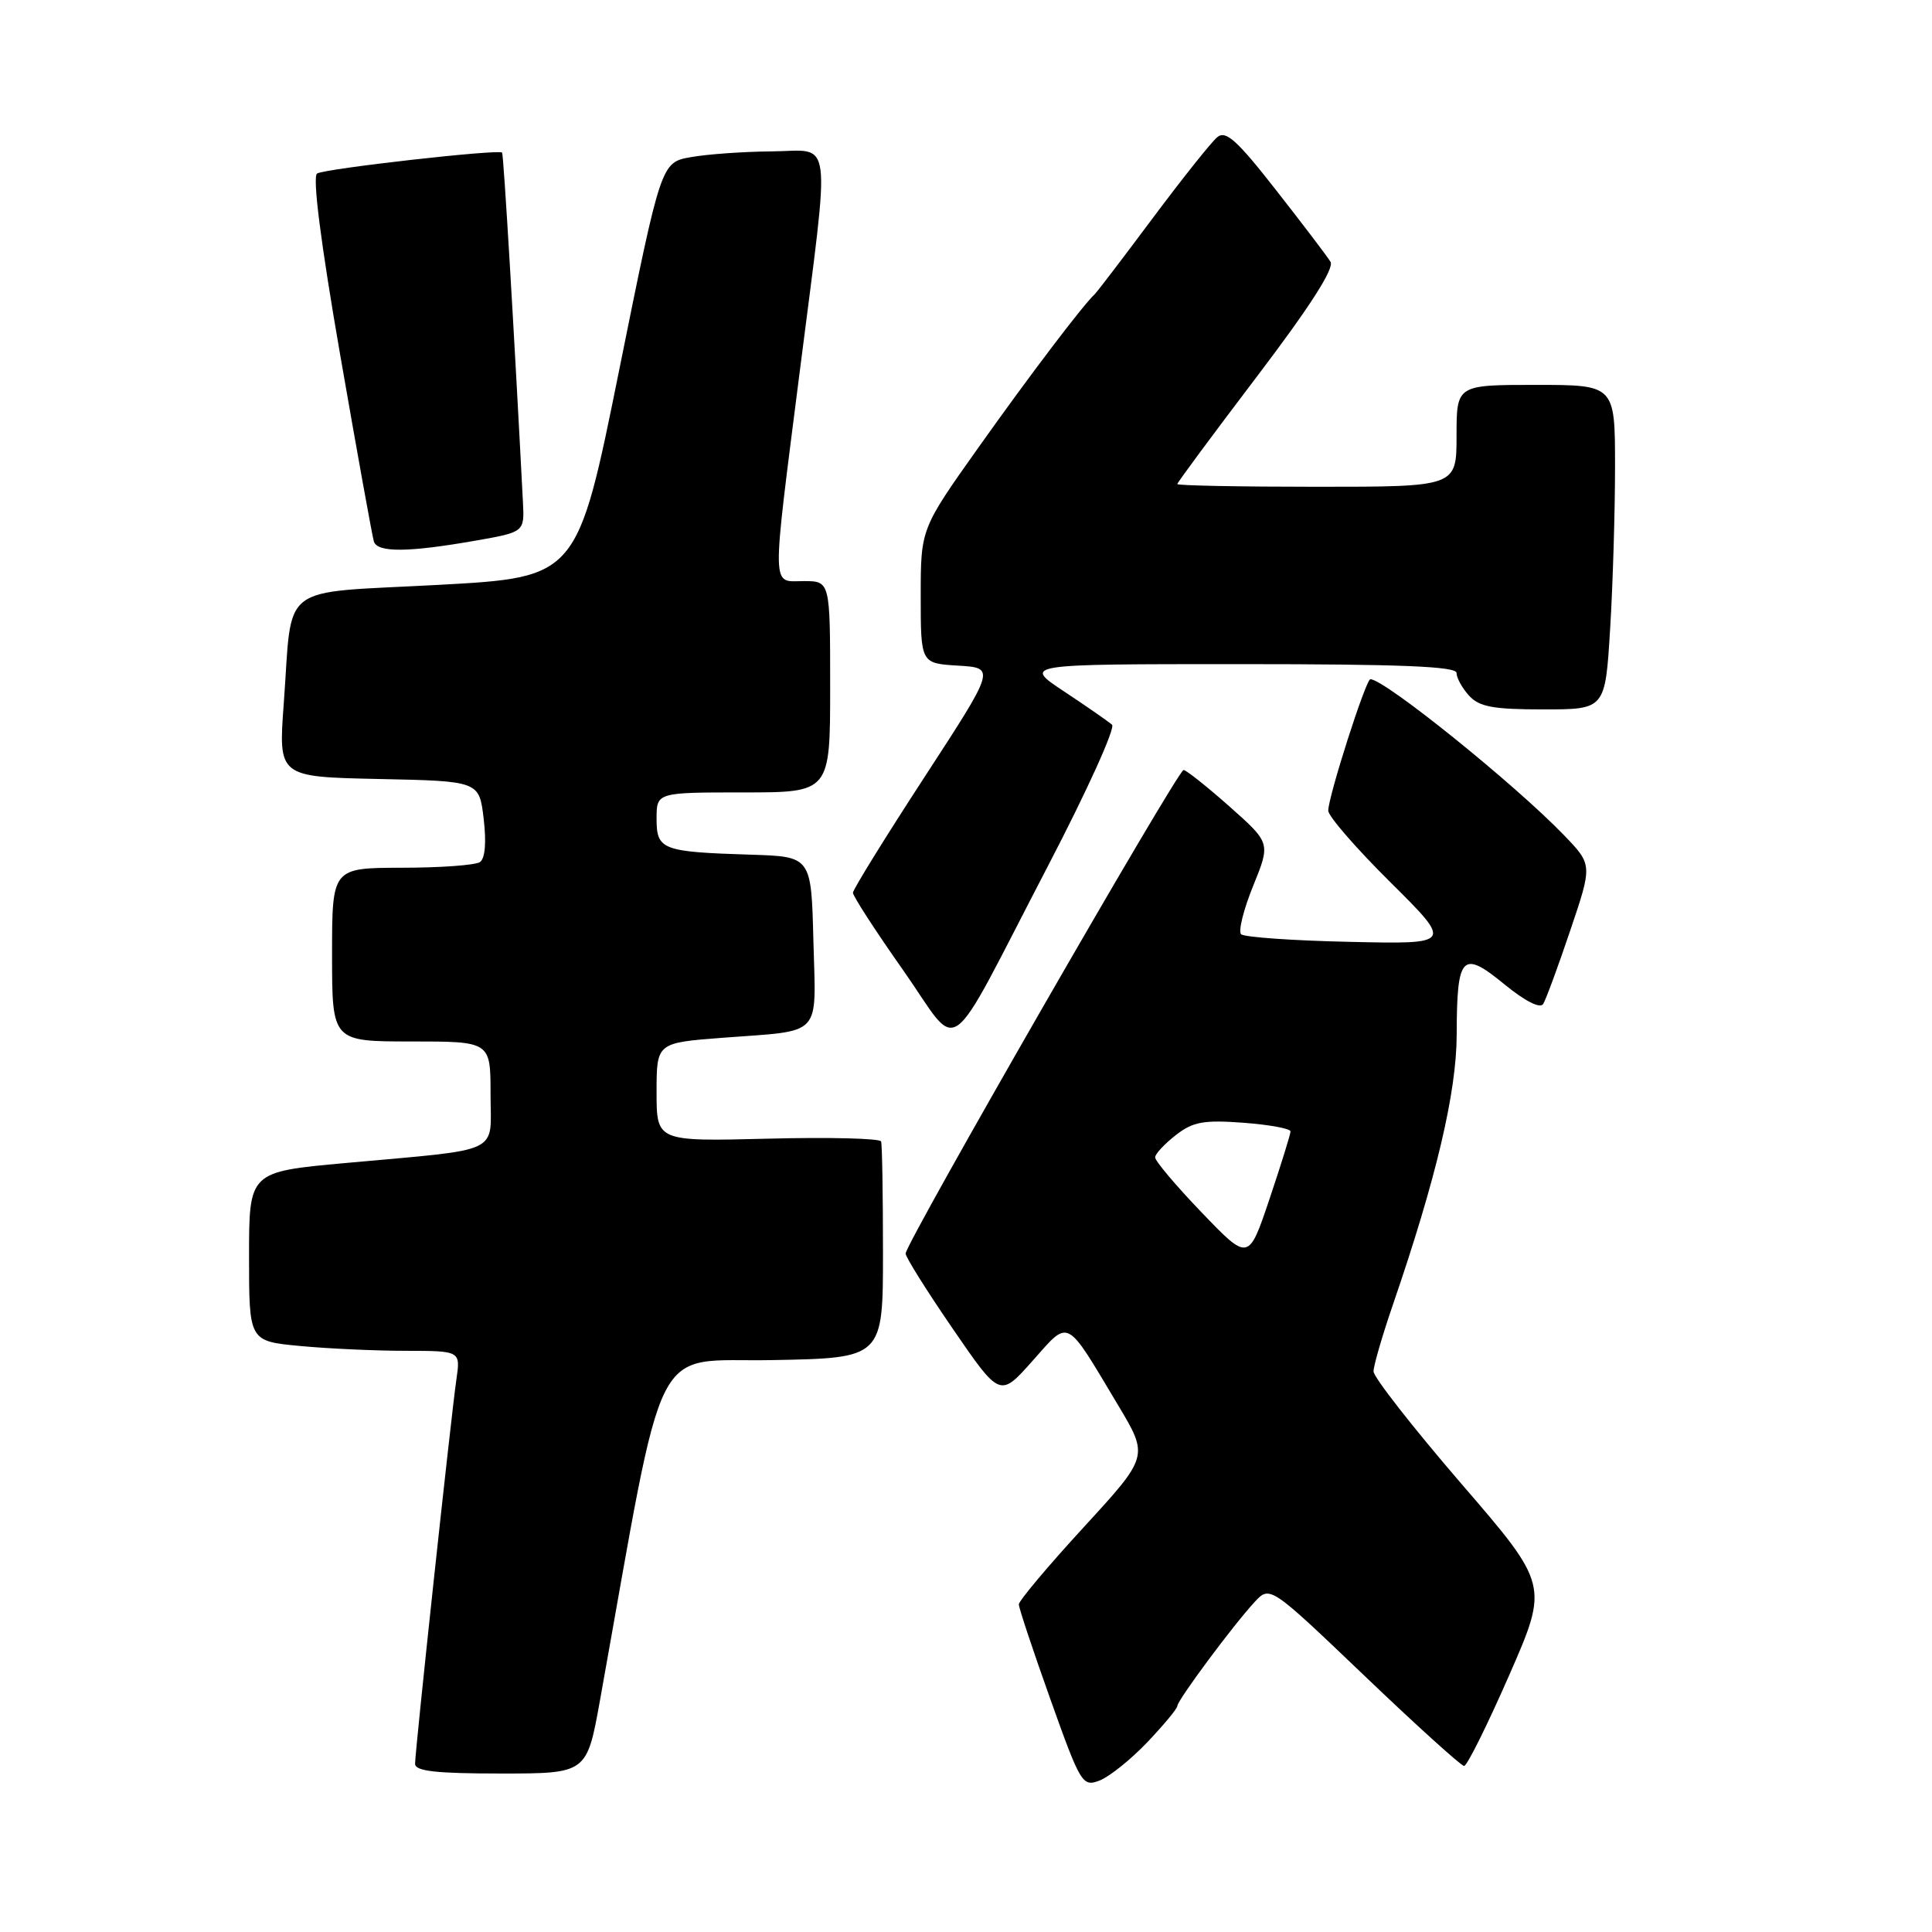 <?xml version="1.0" encoding="UTF-8" standalone="no"?>
<!DOCTYPE svg PUBLIC "-//W3C//DTD SVG 1.1//EN" "http://www.w3.org/Graphics/SVG/1.1/DTD/svg11.dtd" >
<svg xmlns="http://www.w3.org/2000/svg" xmlns:xlink="http://www.w3.org/1999/xlink" version="1.1" viewBox="0 0 256 256">
 <g >
 <path fill="currentColor"
d=" M 152.03 230.85 C 154.21 228.55 156.00 226.40 156.00 226.06 C 156.00 225.31 163.41 215.33 166.23 212.29 C 168.27 210.08 168.27 210.08 180.79 222.04 C 187.67 228.62 193.62 234.00 194.00 234.00 C 194.39 234.00 197.07 228.60 199.96 222.01 C 205.21 210.02 205.21 210.02 193.60 196.56 C 187.22 189.15 182.00 182.48 182.00 181.72 C 182.00 180.97 183.15 177.01 184.55 172.93 C 190.31 156.16 193.00 144.76 193.02 137.08 C 193.04 126.56 193.73 125.83 199.31 130.40 C 202.08 132.67 204.08 133.68 204.48 133.03 C 204.84 132.45 206.46 128.06 208.07 123.28 C 211.01 114.59 211.01 114.59 207.26 110.69 C 200.74 103.92 183.47 90.00 181.58 90.00 C 180.98 90.00 176.00 105.56 176.00 107.42 C 176.00 108.15 179.71 112.42 184.25 116.92 C 192.50 125.11 192.50 125.11 178.83 124.80 C 171.31 124.64 164.84 124.18 164.45 123.79 C 164.06 123.39 164.78 120.51 166.05 117.38 C 168.36 111.70 168.36 111.70 162.93 106.88 C 159.94 104.23 157.20 102.05 156.83 102.03 C 156.07 102.00 120.00 164.74 120.00 166.10 C 120.00 166.58 122.81 171.06 126.25 176.07 C 132.50 185.18 132.50 185.18 136.80 180.34 C 141.78 174.75 141.09 174.39 148.18 186.24 C 152.21 192.98 152.21 192.98 143.61 202.35 C 138.87 207.51 135.00 212.12 135.00 212.59 C 135.00 213.06 136.88 218.71 139.17 225.13 C 143.19 236.40 143.43 236.79 145.70 235.93 C 146.99 235.43 149.84 233.15 152.03 230.85 Z  M 79.51 225.25 C 88.34 176.07 86.08 180.53 102.31 180.22 C 117.00 179.95 117.00 179.95 117.00 165.97 C 117.00 158.29 116.89 151.66 116.75 151.25 C 116.61 150.84 109.86 150.67 101.75 150.88 C 87.00 151.25 87.00 151.25 87.00 144.72 C 87.00 138.18 87.00 138.18 95.75 137.51 C 109.16 136.49 108.11 137.61 107.78 124.67 C 107.50 113.50 107.50 113.50 99.50 113.25 C 87.70 112.88 87.00 112.61 87.00 108.48 C 87.00 105.00 87.00 105.00 98.50 105.00 C 110.00 105.00 110.00 105.00 110.00 91.00 C 110.00 77.00 110.00 77.00 106.50 77.00 C 102.17 77.00 102.20 78.89 106.00 49.00 C 110.06 17.07 110.44 19.99 102.25 20.06 C 98.54 20.09 93.72 20.43 91.55 20.82 C 87.60 21.52 87.60 21.52 82.05 49.01 C 76.50 76.50 76.50 76.50 58.07 77.50 C 36.62 78.66 38.79 77.00 37.60 93.22 C 36.88 102.94 36.88 102.94 50.19 103.22 C 63.50 103.50 63.50 103.50 64.09 108.50 C 64.46 111.64 64.28 113.77 63.59 114.23 C 62.99 114.64 58.34 114.98 53.25 114.98 C 44.00 115.00 44.00 115.00 44.00 126.50 C 44.00 138.00 44.00 138.00 54.50 138.00 C 65.00 138.00 65.00 138.00 65.00 144.95 C 65.00 153.07 66.87 152.18 45.75 154.11 C 33.00 155.27 33.00 155.27 33.00 166.49 C 33.00 177.71 33.00 177.71 39.75 178.35 C 43.46 178.70 49.77 178.99 53.76 178.99 C 61.02 179.00 61.02 179.00 60.48 182.75 C 59.78 187.53 55.00 231.99 55.00 233.71 C 55.00 234.69 57.76 235.00 66.38 235.00 C 77.76 235.00 77.76 235.00 79.51 225.25 Z  M 138.91 114.65 C 144.02 104.83 147.82 96.46 147.35 96.03 C 146.88 95.61 144.03 93.63 141.01 91.63 C 135.53 88.00 135.53 88.00 164.26 88.00 C 185.56 88.00 193.00 88.30 193.00 89.17 C 193.00 89.82 193.74 91.17 194.65 92.17 C 196.00 93.66 197.84 94.00 204.50 94.00 C 212.70 94.00 212.70 94.00 213.35 83.34 C 213.71 77.48 214.00 67.81 214.00 61.84 C 214.00 51.00 214.00 51.00 203.50 51.00 C 193.00 51.00 193.00 51.00 193.00 57.75 C 193.00 64.50 193.00 64.50 174.50 64.50 C 164.32 64.50 156.00 64.34 156.00 64.14 C 156.00 63.94 160.75 57.53 166.55 49.89 C 173.56 40.66 176.83 35.56 176.30 34.69 C 175.86 33.97 172.62 29.70 169.09 25.20 C 163.90 18.56 162.42 17.23 161.29 18.18 C 160.51 18.82 156.67 23.65 152.73 28.92 C 148.80 34.19 145.34 38.73 145.04 39.00 C 143.50 40.43 136.45 49.71 129.66 59.28 C 122.00 70.07 122.00 70.07 122.00 78.98 C 122.00 87.90 122.00 87.90 126.96 88.20 C 131.92 88.50 131.92 88.50 122.48 103.00 C 117.29 110.97 113.03 117.86 113.02 118.29 C 113.01 118.73 116.00 123.34 119.66 128.54 C 127.47 139.64 124.96 141.45 138.91 114.65 Z  M 63.00 71.64 C 69.50 70.50 69.50 70.50 69.29 66.50 C 68.14 44.14 66.73 20.45 66.53 20.22 C 66.09 19.74 43.07 22.34 42.02 22.99 C 41.38 23.38 42.48 32.06 45.08 47.05 C 47.32 59.95 49.33 71.06 49.54 71.75 C 50.01 73.24 54.11 73.20 63.00 71.64 Z  M 159.22 160.65 C 155.80 157.09 153.02 153.80 153.06 153.34 C 153.09 152.88 154.32 151.56 155.81 150.40 C 158.07 148.64 159.49 148.38 164.75 148.77 C 168.19 149.03 171.00 149.54 171.00 149.92 C 171.00 150.29 169.75 154.31 168.22 158.86 C 165.44 167.13 165.44 167.13 159.22 160.65 Z "/>
</g>
</svg>